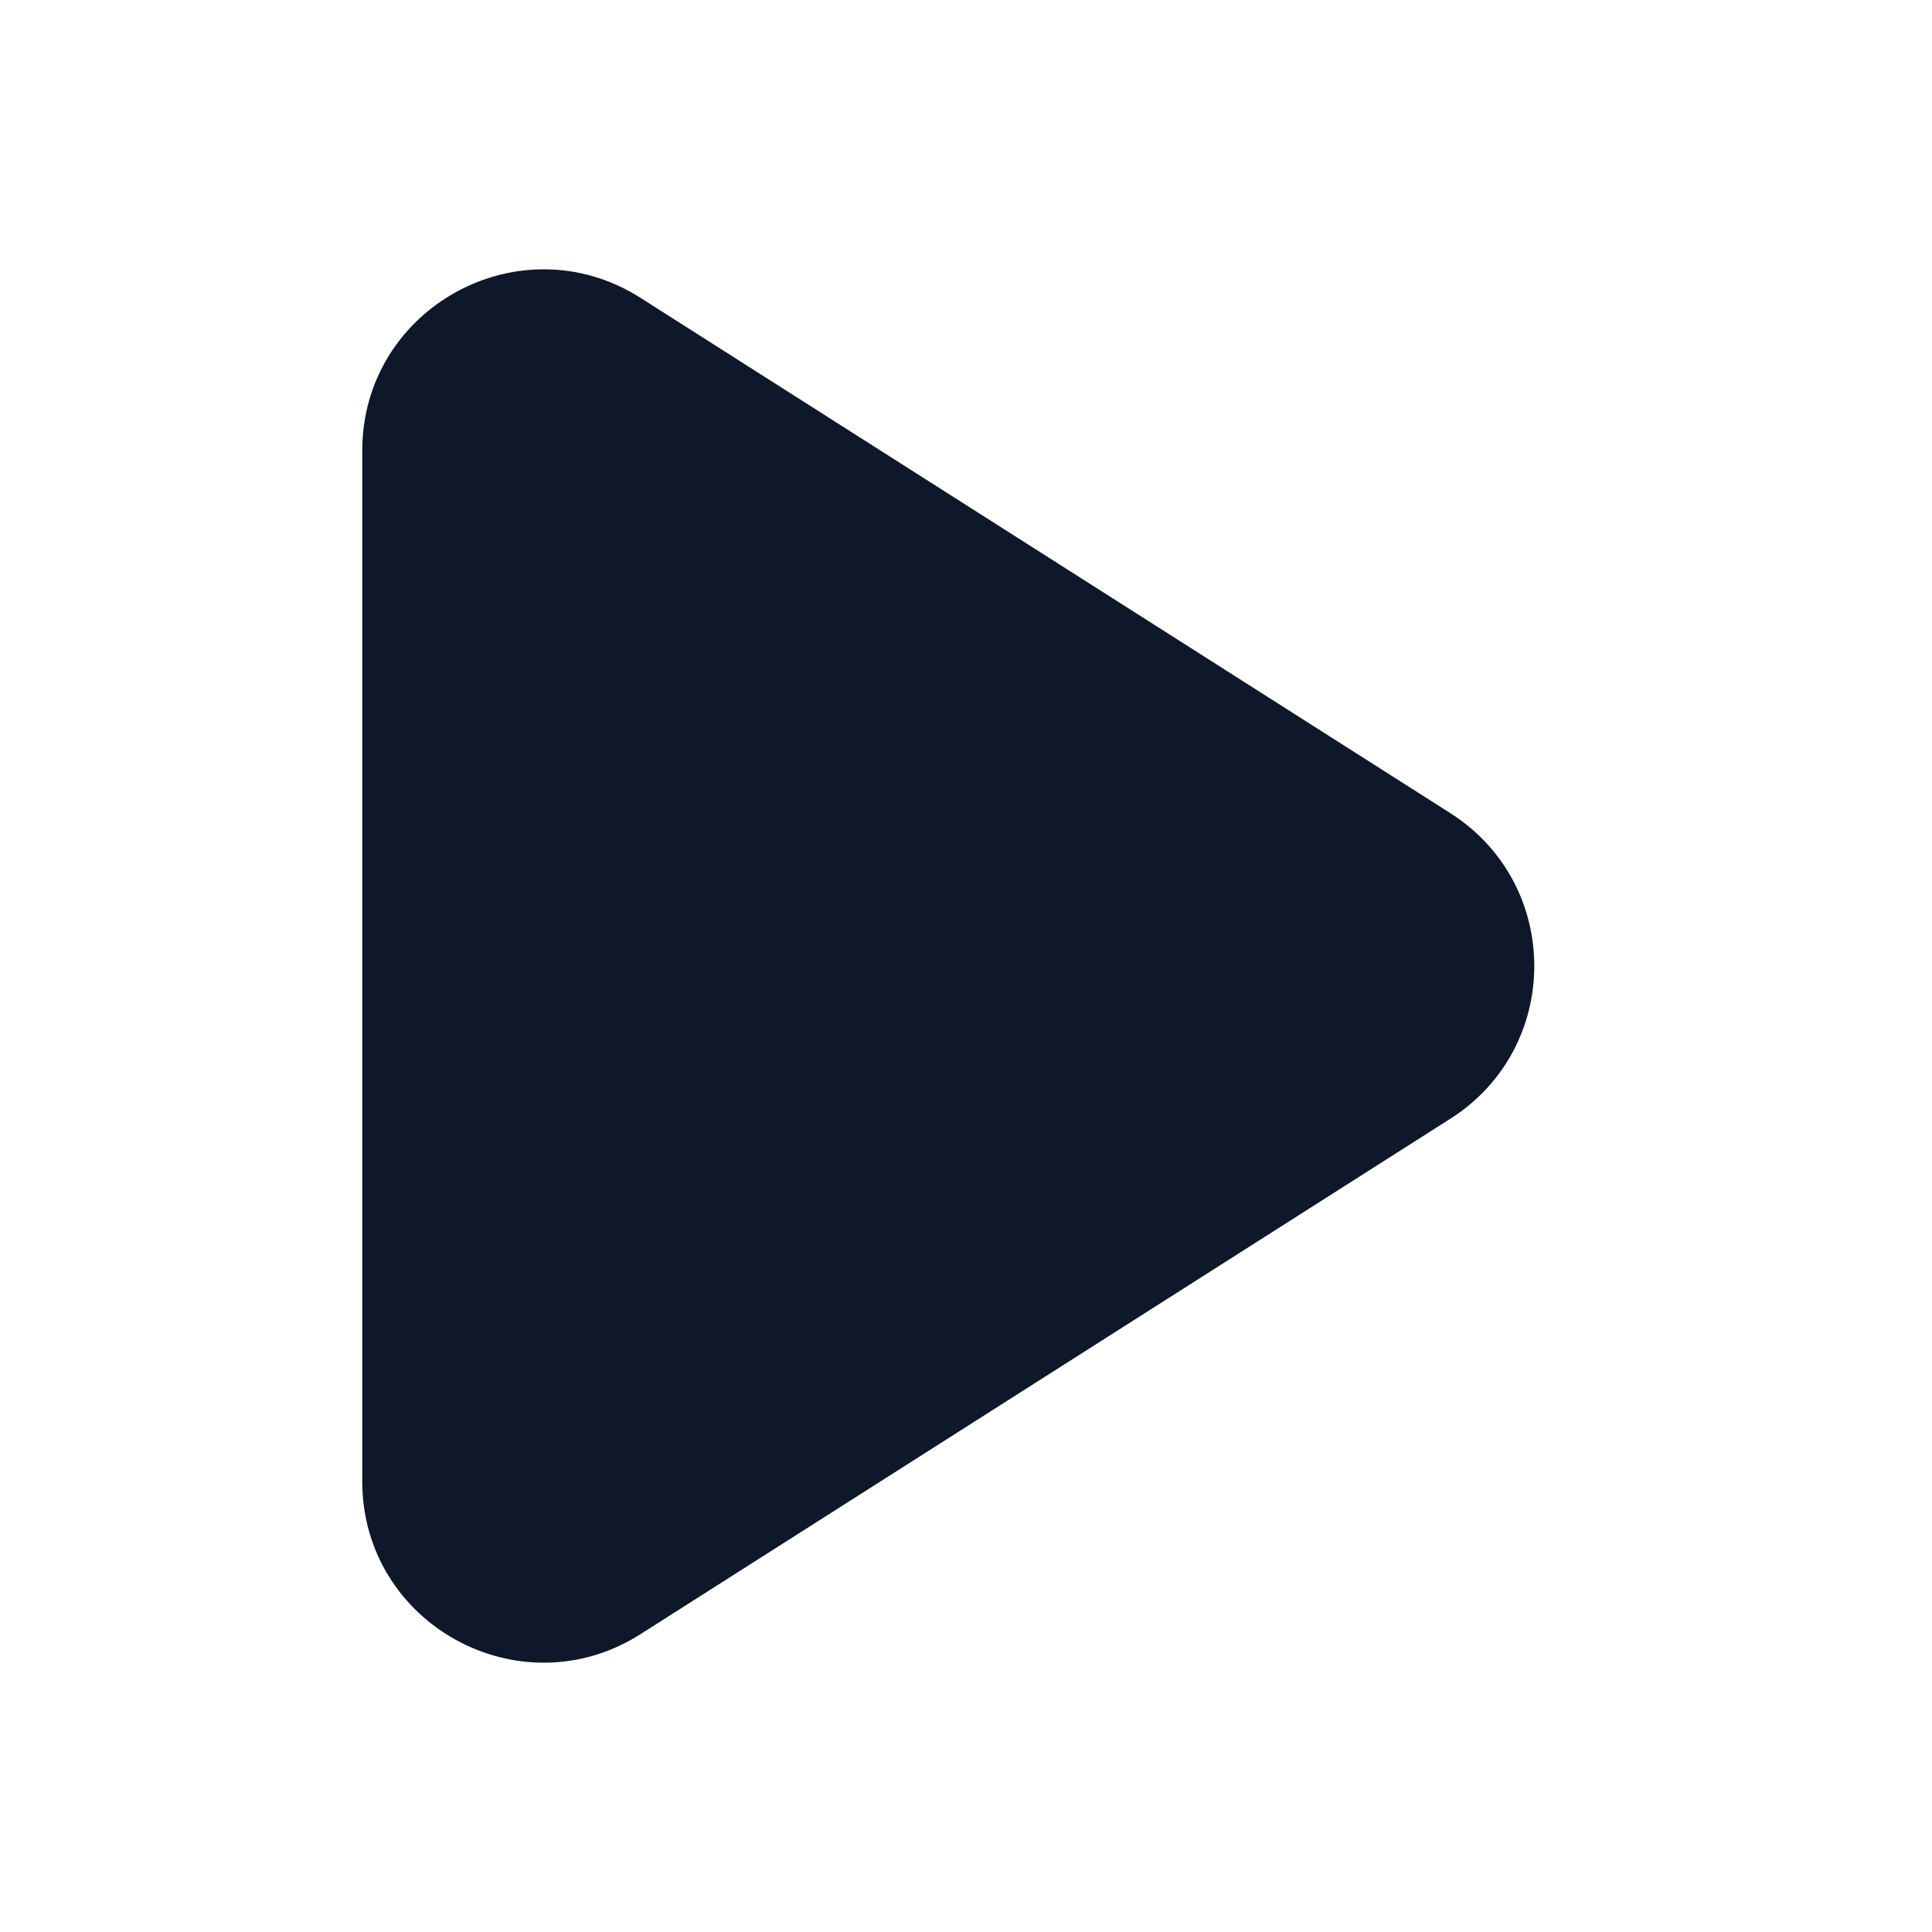 <svg width="16" height="16" viewBox="0 0 16 16" fill="none" xmlns="http://www.w3.org/2000/svg">
<path d="M3 3.733C3 2.549 4.307 1.832 5.305 2.467L12.011 6.734C12.938 7.324 12.938 8.676 12.011 9.265L5.305 13.533C4.307 14.168 3 13.451 3 12.268V3.733Z" fill="#0F172A"/>
</svg>
